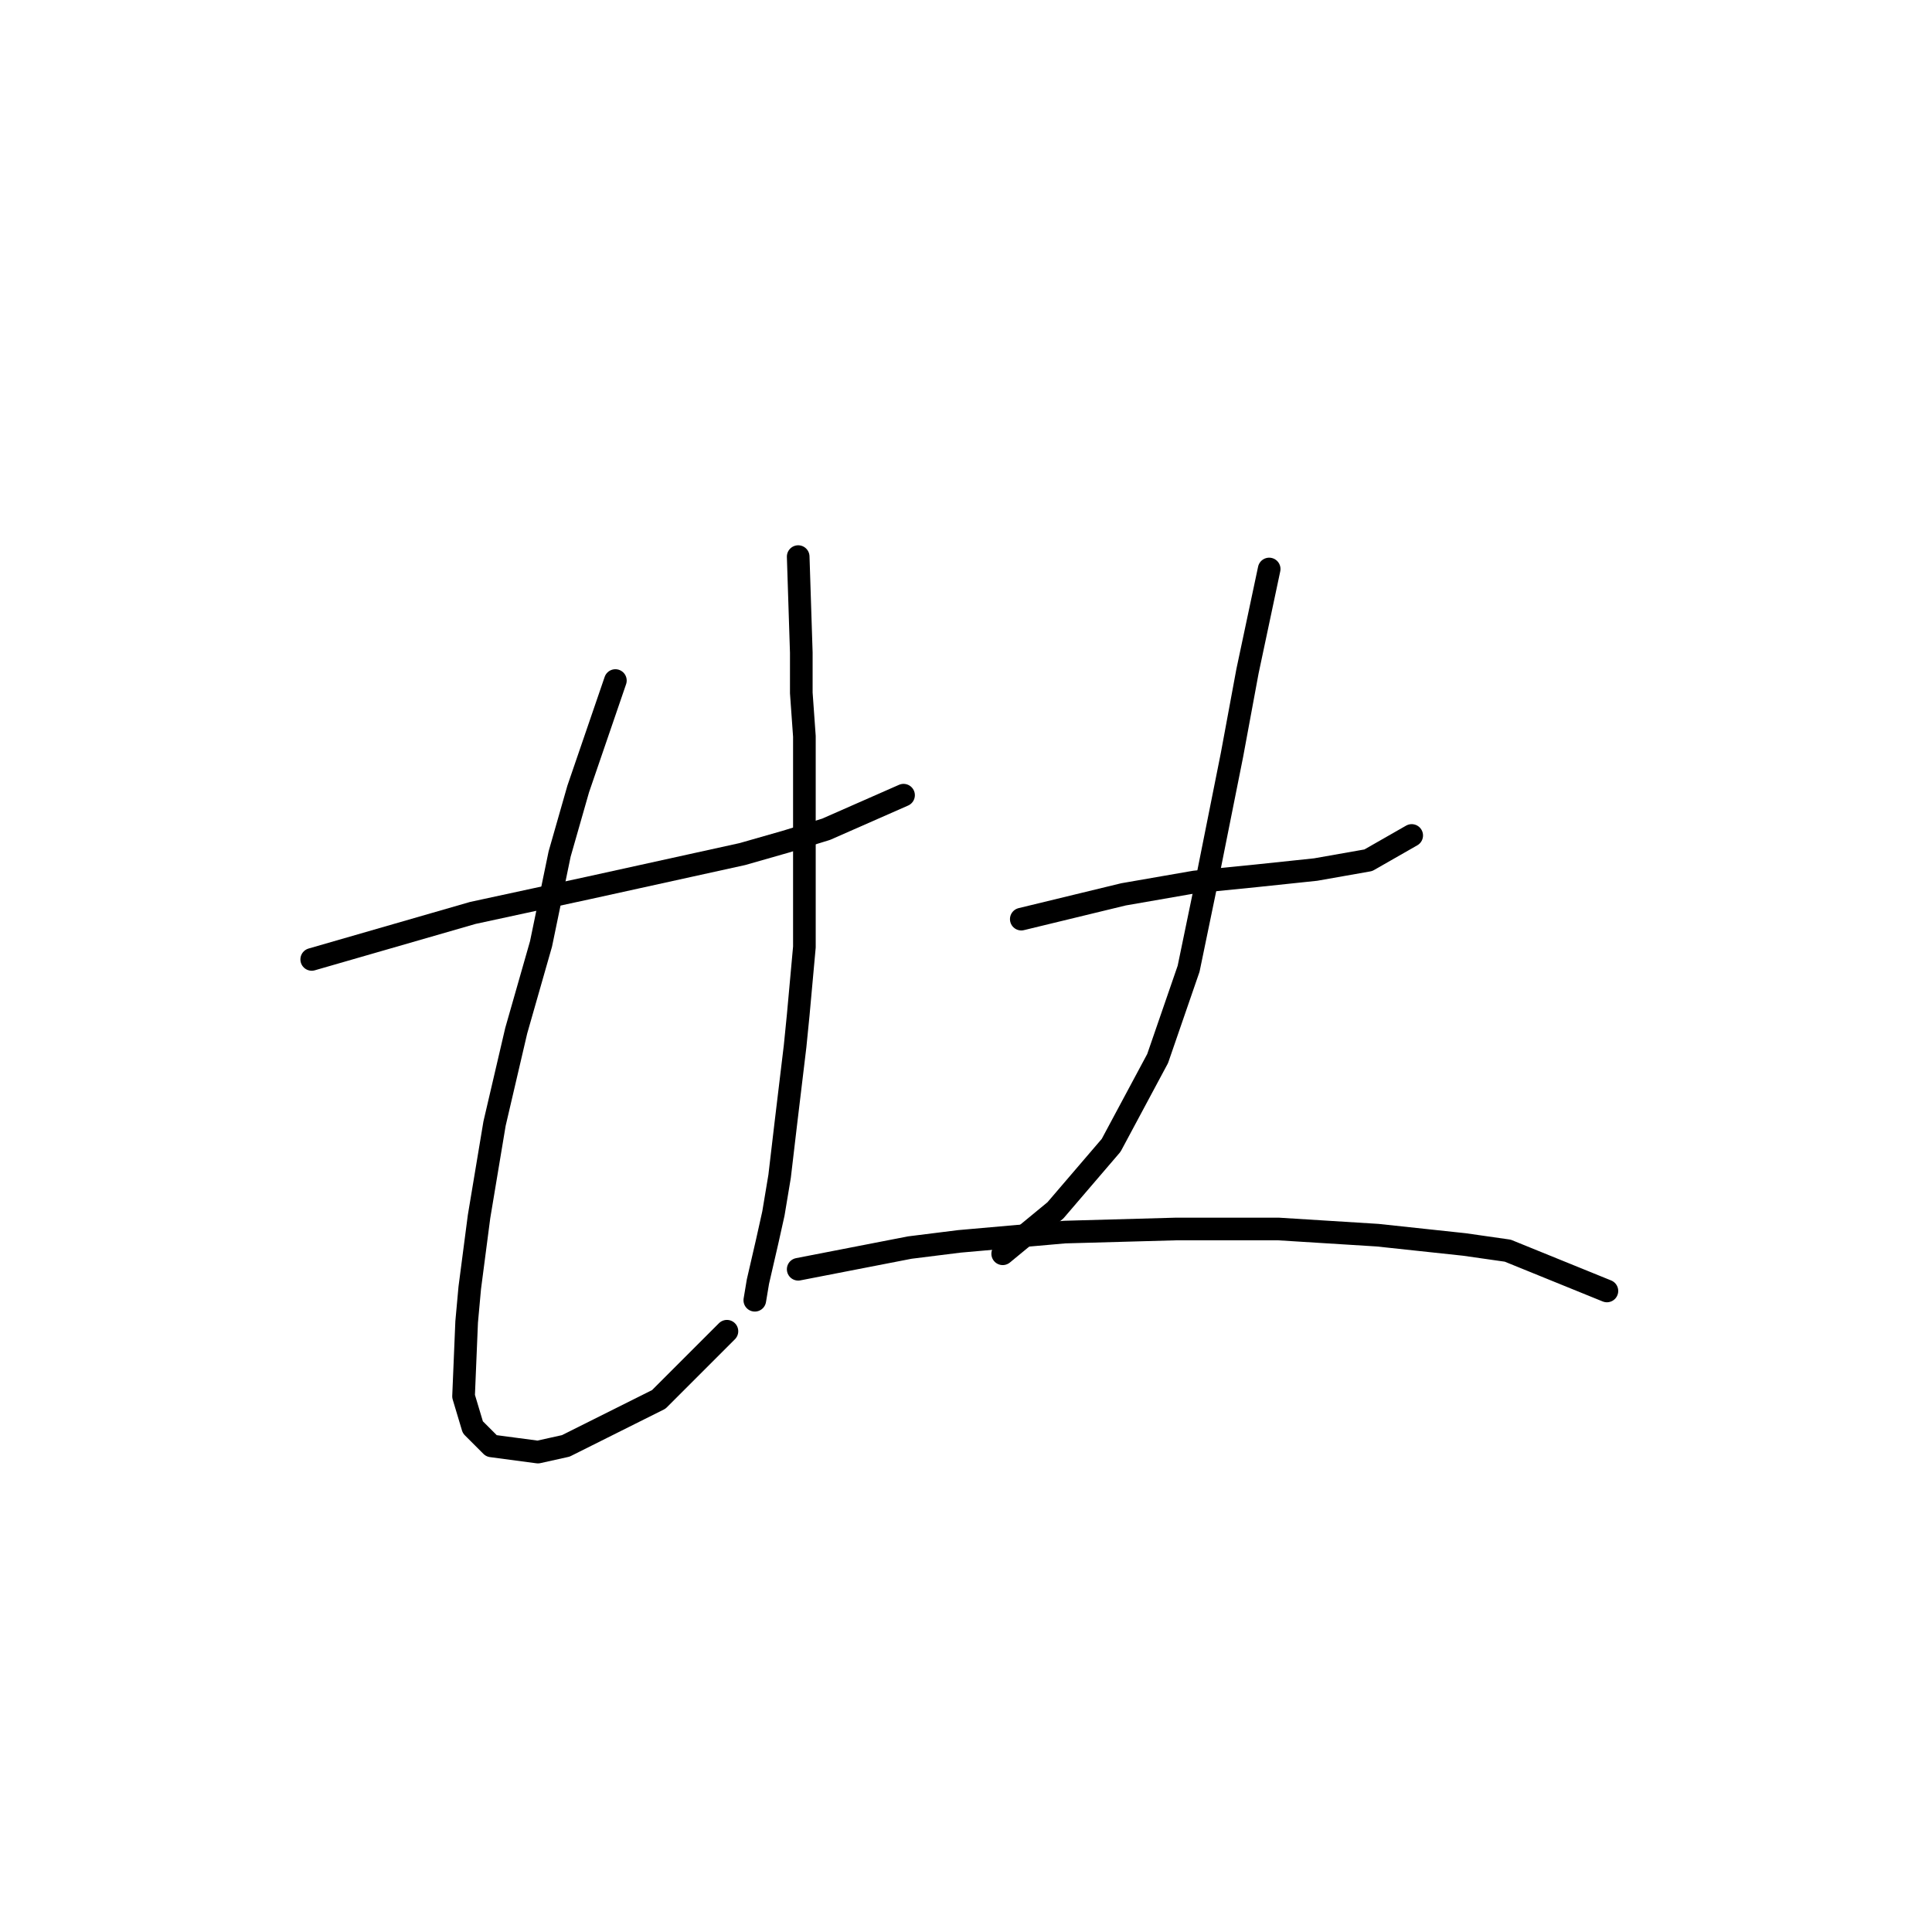 <?xml version="1.0" standalone="no"?>
    <svg width="256" height="256" xmlns="http://www.w3.org/2000/svg" version="1.1">
    <polyline stroke="black" stroke-width="3" stroke-linecap="round" fill="transparent" stroke-linejoin="round" points="41.305 127.127 62.655 120.968 77.846 117.684 98.375 113.168 104.123 111.525 109.46 109.883 119.725 105.367 119.725 105.367 " />
        <polyline stroke="black" stroke-width="3" stroke-linecap="round" fill="transparent" stroke-linejoin="round" points="81.541 90.176 76.615 104.546 74.151 113.168 71.688 125.074 68.403 136.57 65.529 148.887 63.476 161.204 62.245 170.647 61.834 175.164 61.423 185.017 62.655 189.123 65.119 191.587 71.277 192.408 74.972 191.587 87.289 185.428 96.322 176.395 96.322 176.395 " />
        <polyline stroke="black" stroke-width="3" stroke-linecap="round" fill="transparent" stroke-linejoin="round" points="105.765 73.753 106.176 86.48 106.176 91.818 106.586 97.566 106.586 114.399 106.586 125.485 105.765 134.517 105.355 138.623 104.123 148.887 103.302 155.867 102.481 160.794 101.659 164.489 100.428 169.826 100.017 172.29 100.017 172.29 " />
        <polyline stroke="black" stroke-width="3" stroke-linecap="round" fill="transparent" stroke-linejoin="round" points="135.326 121.79 148.875 118.505 158.318 116.863 166.53 116.042 174.331 115.22 181.31 113.989 187.058 110.704 187.058 110.704 " />
        <polyline stroke="black" stroke-width="3" stroke-linecap="round" fill="transparent" stroke-linejoin="round" points="168.172 75.395 165.298 88.944 163.245 100.029 159.961 116.452 157.497 128.359 153.391 140.265 147.233 151.761 139.843 160.383 132.863 166.131 132.863 166.131 " />
        <polyline stroke="black" stroke-width="3" stroke-linecap="round" fill="transparent" stroke-linejoin="round" points="105.765 168.184 120.546 165.31 127.115 164.489 141.074 163.257 155.855 162.847 169.404 162.847 182.542 163.668 194.038 164.899 199.786 165.721 212.924 171.058 212.924 171.058 " />
        </svg>